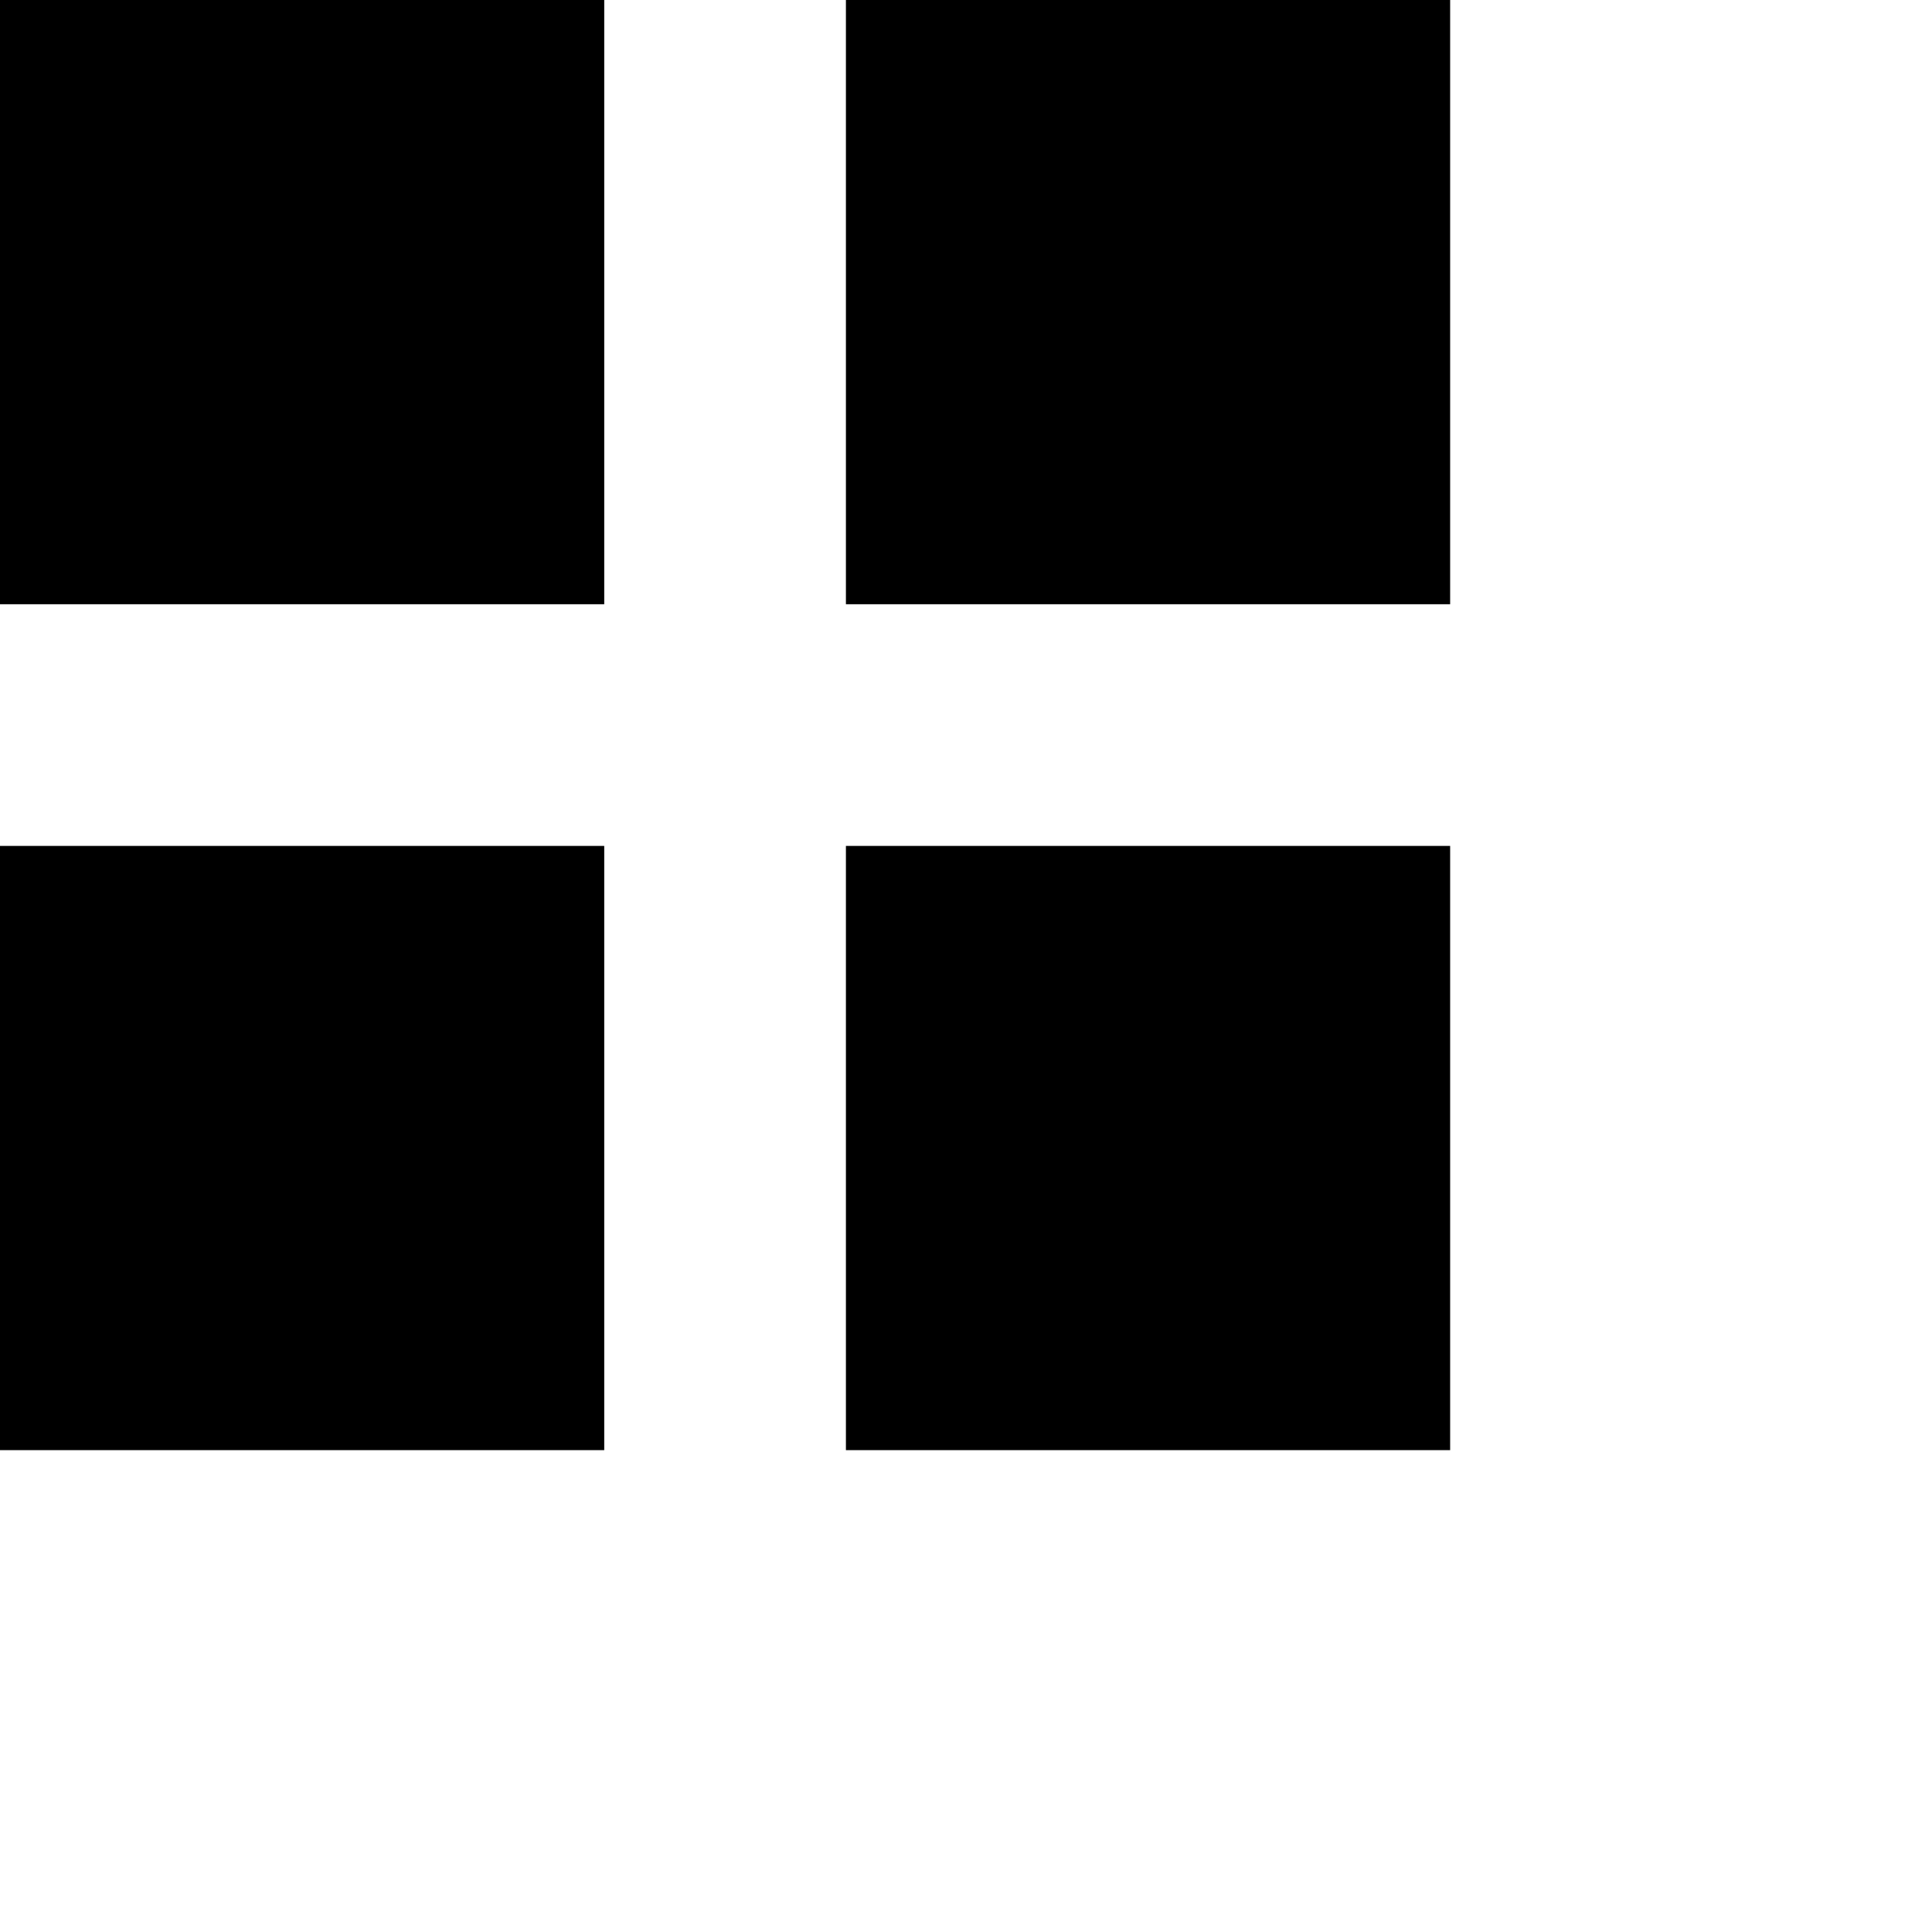 <svg 
 xmlns="http://www.w3.org/2000/svg"
 xmlns:xlink="http://www.w3.org/1999/xlink"
 width="0.423cm" height="0.423cm">
<path fill-rule="evenodd"  fill="currentcolor"
 d="M7.000,12.000 L7.000,7.000 L12.000,7.000 L12.000,12.000 L7.000,12.000 ZM7.000,0.000 L12.000,0.000 L12.000,5.000 L7.000,5.000 L7.000,0.000 ZM-0.000,7.000 L5.000,7.000 L5.000,12.000 L-0.000,12.000 L-0.000,7.000 ZM-0.000,0.000 L5.000,0.000 L5.000,5.000 L-0.000,5.000 L-0.000,0.000 Z"/>
</svg>